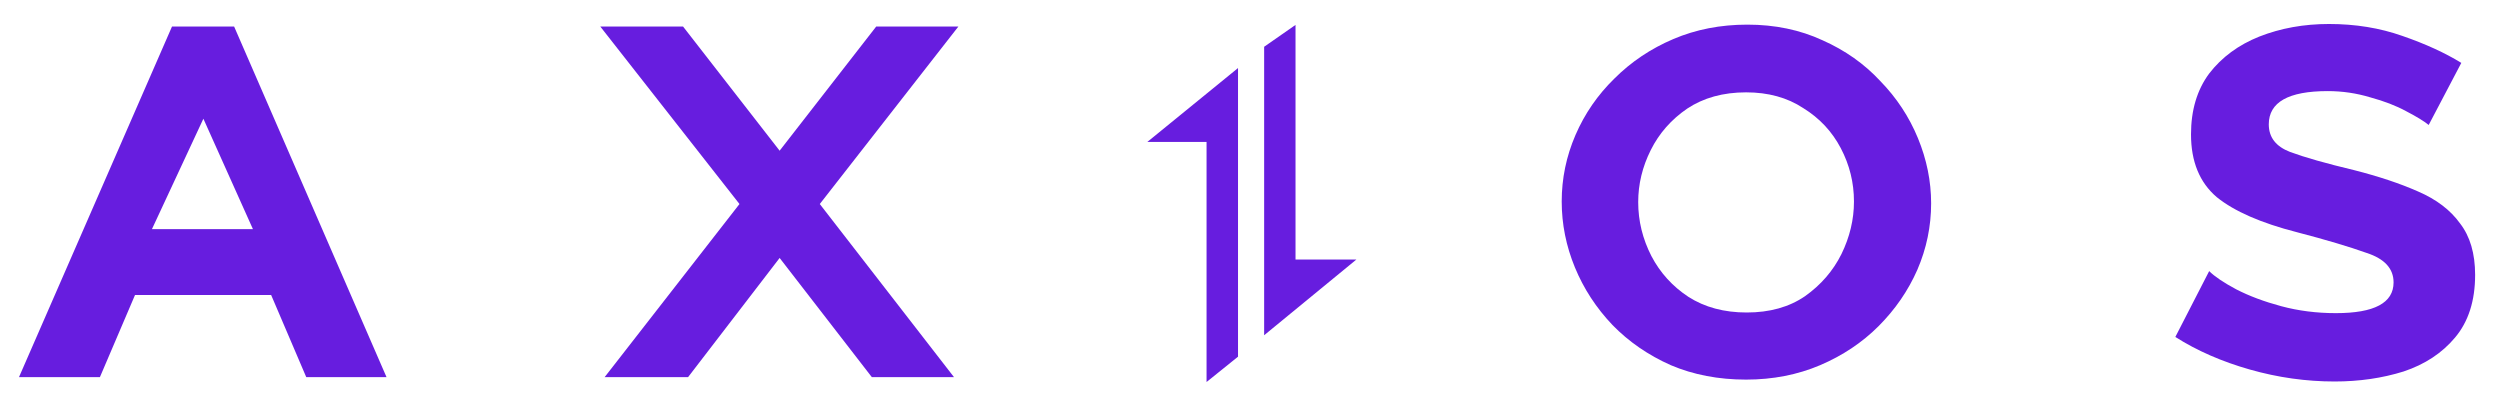 <svg width="82" height="13" viewBox="0 0 82 13" fill="none" xmlns="http://www.w3.org/2000/svg">
<g clip-path="url(#clip0_1057_2375)">
<path d="M40.607 2.232L37.633 4.655H39.575V12.53L40.607 11.699V2.232Z" fill="#671DDF"/>
<path d="M41.464 10.996L44.49 8.512H42.493V0.817L41.464 1.534V10.996Z" fill="#671DDF"/>
<path d="M78.921 3.647C79.264 3.825 79.511 3.976 79.661 4.099L80.731 2.063C80.196 1.733 79.552 1.439 78.797 1.178C78.057 0.917 77.255 0.787 76.391 0.787C75.568 0.787 74.807 0.924 74.107 1.199C73.421 1.473 72.873 1.877 72.461 2.412C72.064 2.947 71.865 3.612 71.865 4.408C71.865 5.299 72.146 5.985 72.708 6.465C73.284 6.931 74.162 7.315 75.341 7.617C76.288 7.864 77.049 8.09 77.625 8.296C78.215 8.488 78.509 8.81 78.509 9.263C78.509 9.935 77.879 10.271 76.617 10.271C75.986 10.271 75.389 10.195 74.827 10.044C74.265 9.893 73.771 9.708 73.346 9.489C72.935 9.269 72.64 9.071 72.461 8.892L71.351 11.052C72.064 11.505 72.88 11.861 73.799 12.122C74.717 12.383 75.643 12.513 76.576 12.513C77.385 12.513 78.139 12.403 78.839 12.184C79.538 11.951 80.1 11.58 80.525 11.073C80.964 10.552 81.184 9.866 81.184 9.016C81.184 8.316 81.019 7.754 80.69 7.329C80.375 6.89 79.915 6.54 79.312 6.28C78.722 6.019 78.023 5.786 77.213 5.58C76.295 5.361 75.595 5.162 75.115 4.984C74.649 4.805 74.416 4.504 74.416 4.079C74.416 3.352 75.06 2.988 76.349 2.988C76.829 2.988 77.296 3.057 77.748 3.194C78.201 3.317 78.592 3.468 78.921 3.647Z" fill="#671DDF"/>
<path fill-rule="evenodd" clip-rule="evenodd" d="M57.272 12.451C56.367 12.451 55.544 12.293 54.803 11.978C54.063 11.649 53.425 11.21 52.89 10.661C52.355 10.099 51.944 9.468 51.656 8.769C51.368 8.069 51.224 7.349 51.224 6.609C51.224 5.854 51.374 5.128 51.676 4.428C51.978 3.729 52.404 3.112 52.952 2.577C53.501 2.028 54.145 1.596 54.885 1.281C55.626 0.965 56.435 0.808 57.313 0.808C58.218 0.808 59.041 0.979 59.782 1.322C60.522 1.651 61.153 2.097 61.674 2.659C62.209 3.208 62.62 3.832 62.908 4.531C63.196 5.231 63.341 5.944 63.341 6.67C63.341 7.425 63.19 8.152 62.888 8.851C62.586 9.537 62.161 10.154 61.612 10.703C61.077 11.237 60.44 11.662 59.7 11.978C58.959 12.293 58.15 12.451 57.272 12.451ZM53.733 6.629C53.733 7.247 53.878 7.836 54.166 8.399C54.453 8.947 54.858 9.393 55.379 9.736C55.914 10.079 56.552 10.25 57.292 10.25C58.047 10.25 58.684 10.072 59.205 9.715C59.727 9.345 60.124 8.885 60.398 8.337C60.673 7.774 60.81 7.199 60.81 6.609C60.81 5.992 60.666 5.409 60.378 4.86C60.09 4.312 59.679 3.873 59.144 3.544C58.623 3.201 57.999 3.029 57.272 3.029C56.518 3.029 55.873 3.208 55.338 3.564C54.817 3.921 54.419 4.373 54.145 4.922C53.87 5.471 53.733 6.04 53.733 6.629Z" fill="#671DDF"/>
<path fill-rule="evenodd" clip-rule="evenodd" d="M0.623 12.37L5.642 0.87H7.679L12.678 12.37H10.045L8.893 9.675H4.429L3.277 12.37H0.623ZM6.671 3.894L4.984 7.515H8.296L6.671 3.894Z" fill="#671DDF"/>
<path d="M22.404 0.87L25.572 4.943L28.74 0.87H31.435L26.889 6.692L31.291 12.37H28.596L25.572 8.461L22.569 12.37H19.832L24.255 6.692L19.689 0.87H22.404Z" fill="#671DDF"/>
</g>
<defs>
<clipPath id="clip0_1057_2375">
<rect width="80.571" height="12" fill="white" transform="translate(0.623 0.667)"/>
</clipPath>
</defs>
</svg>

